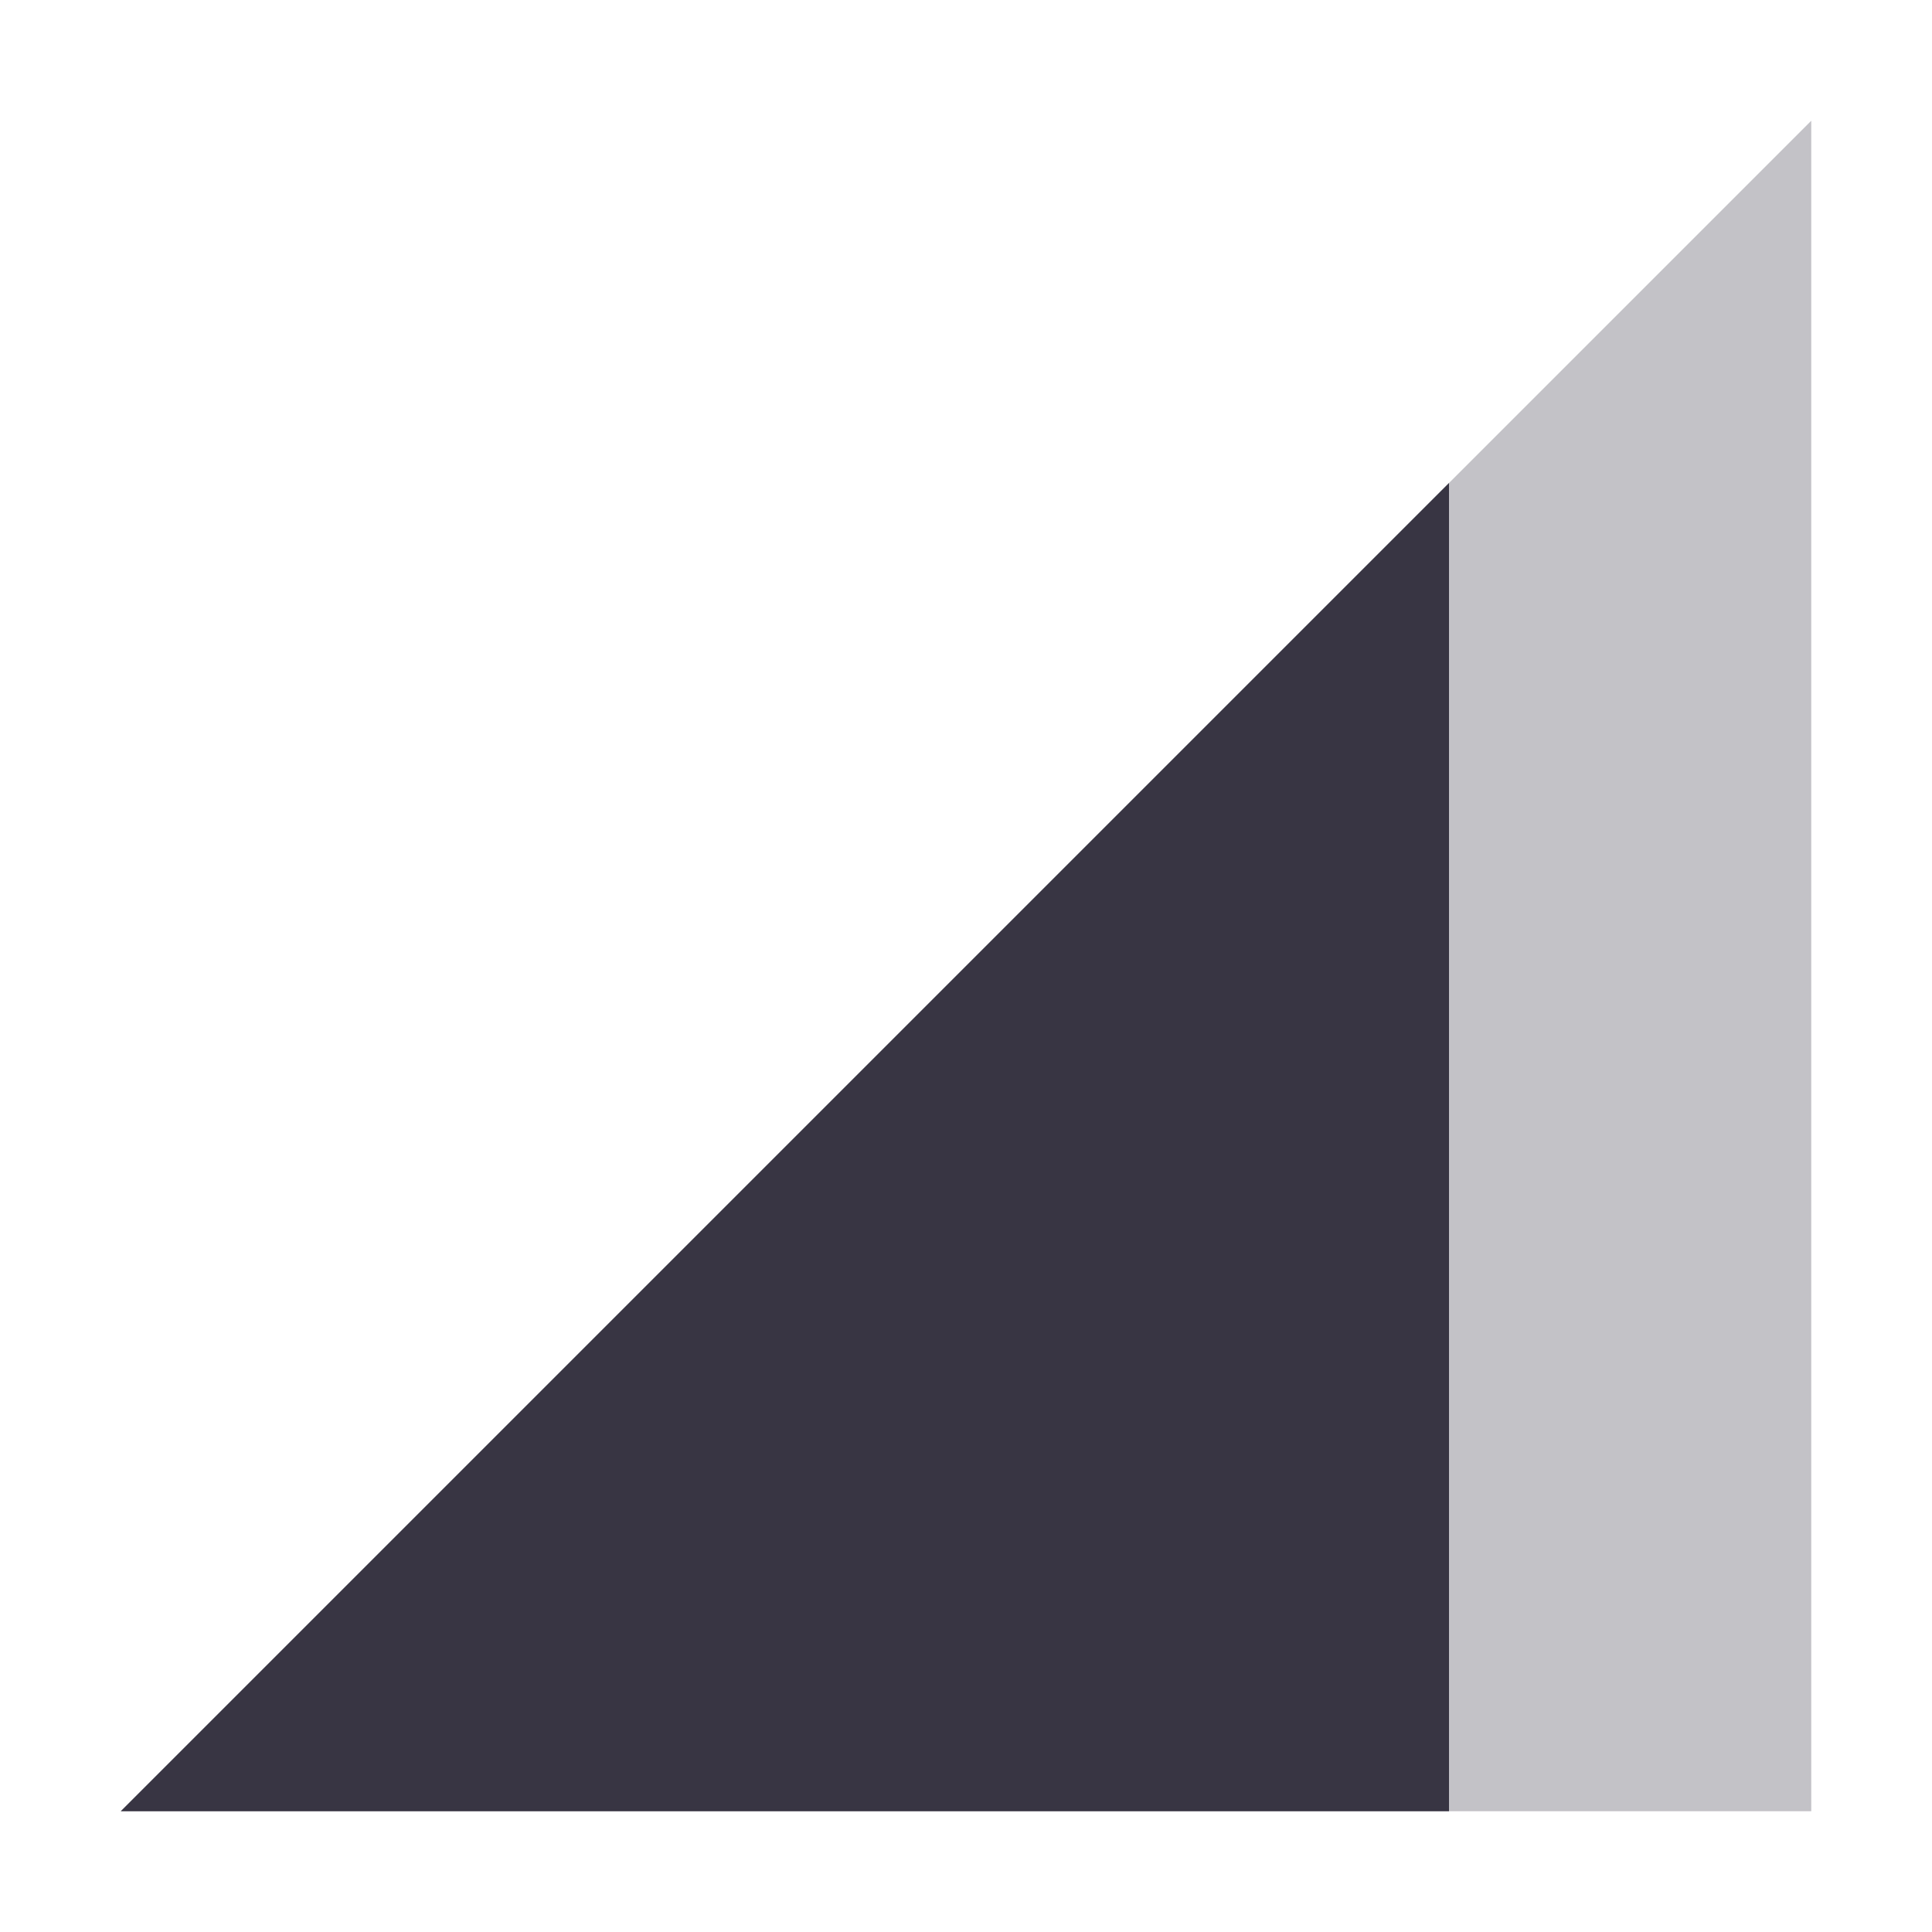 <svg xmlns="http://www.w3.org/2000/svg" width="16" height="16" version="1.1">
 <path style="opacity:0.3;fill:#383543" d="M 1,15 15,1 V 15 Z"/>
 <path style="fill:#383543" d="M 12,4 1,15 H 12 Z"/>
</svg>
